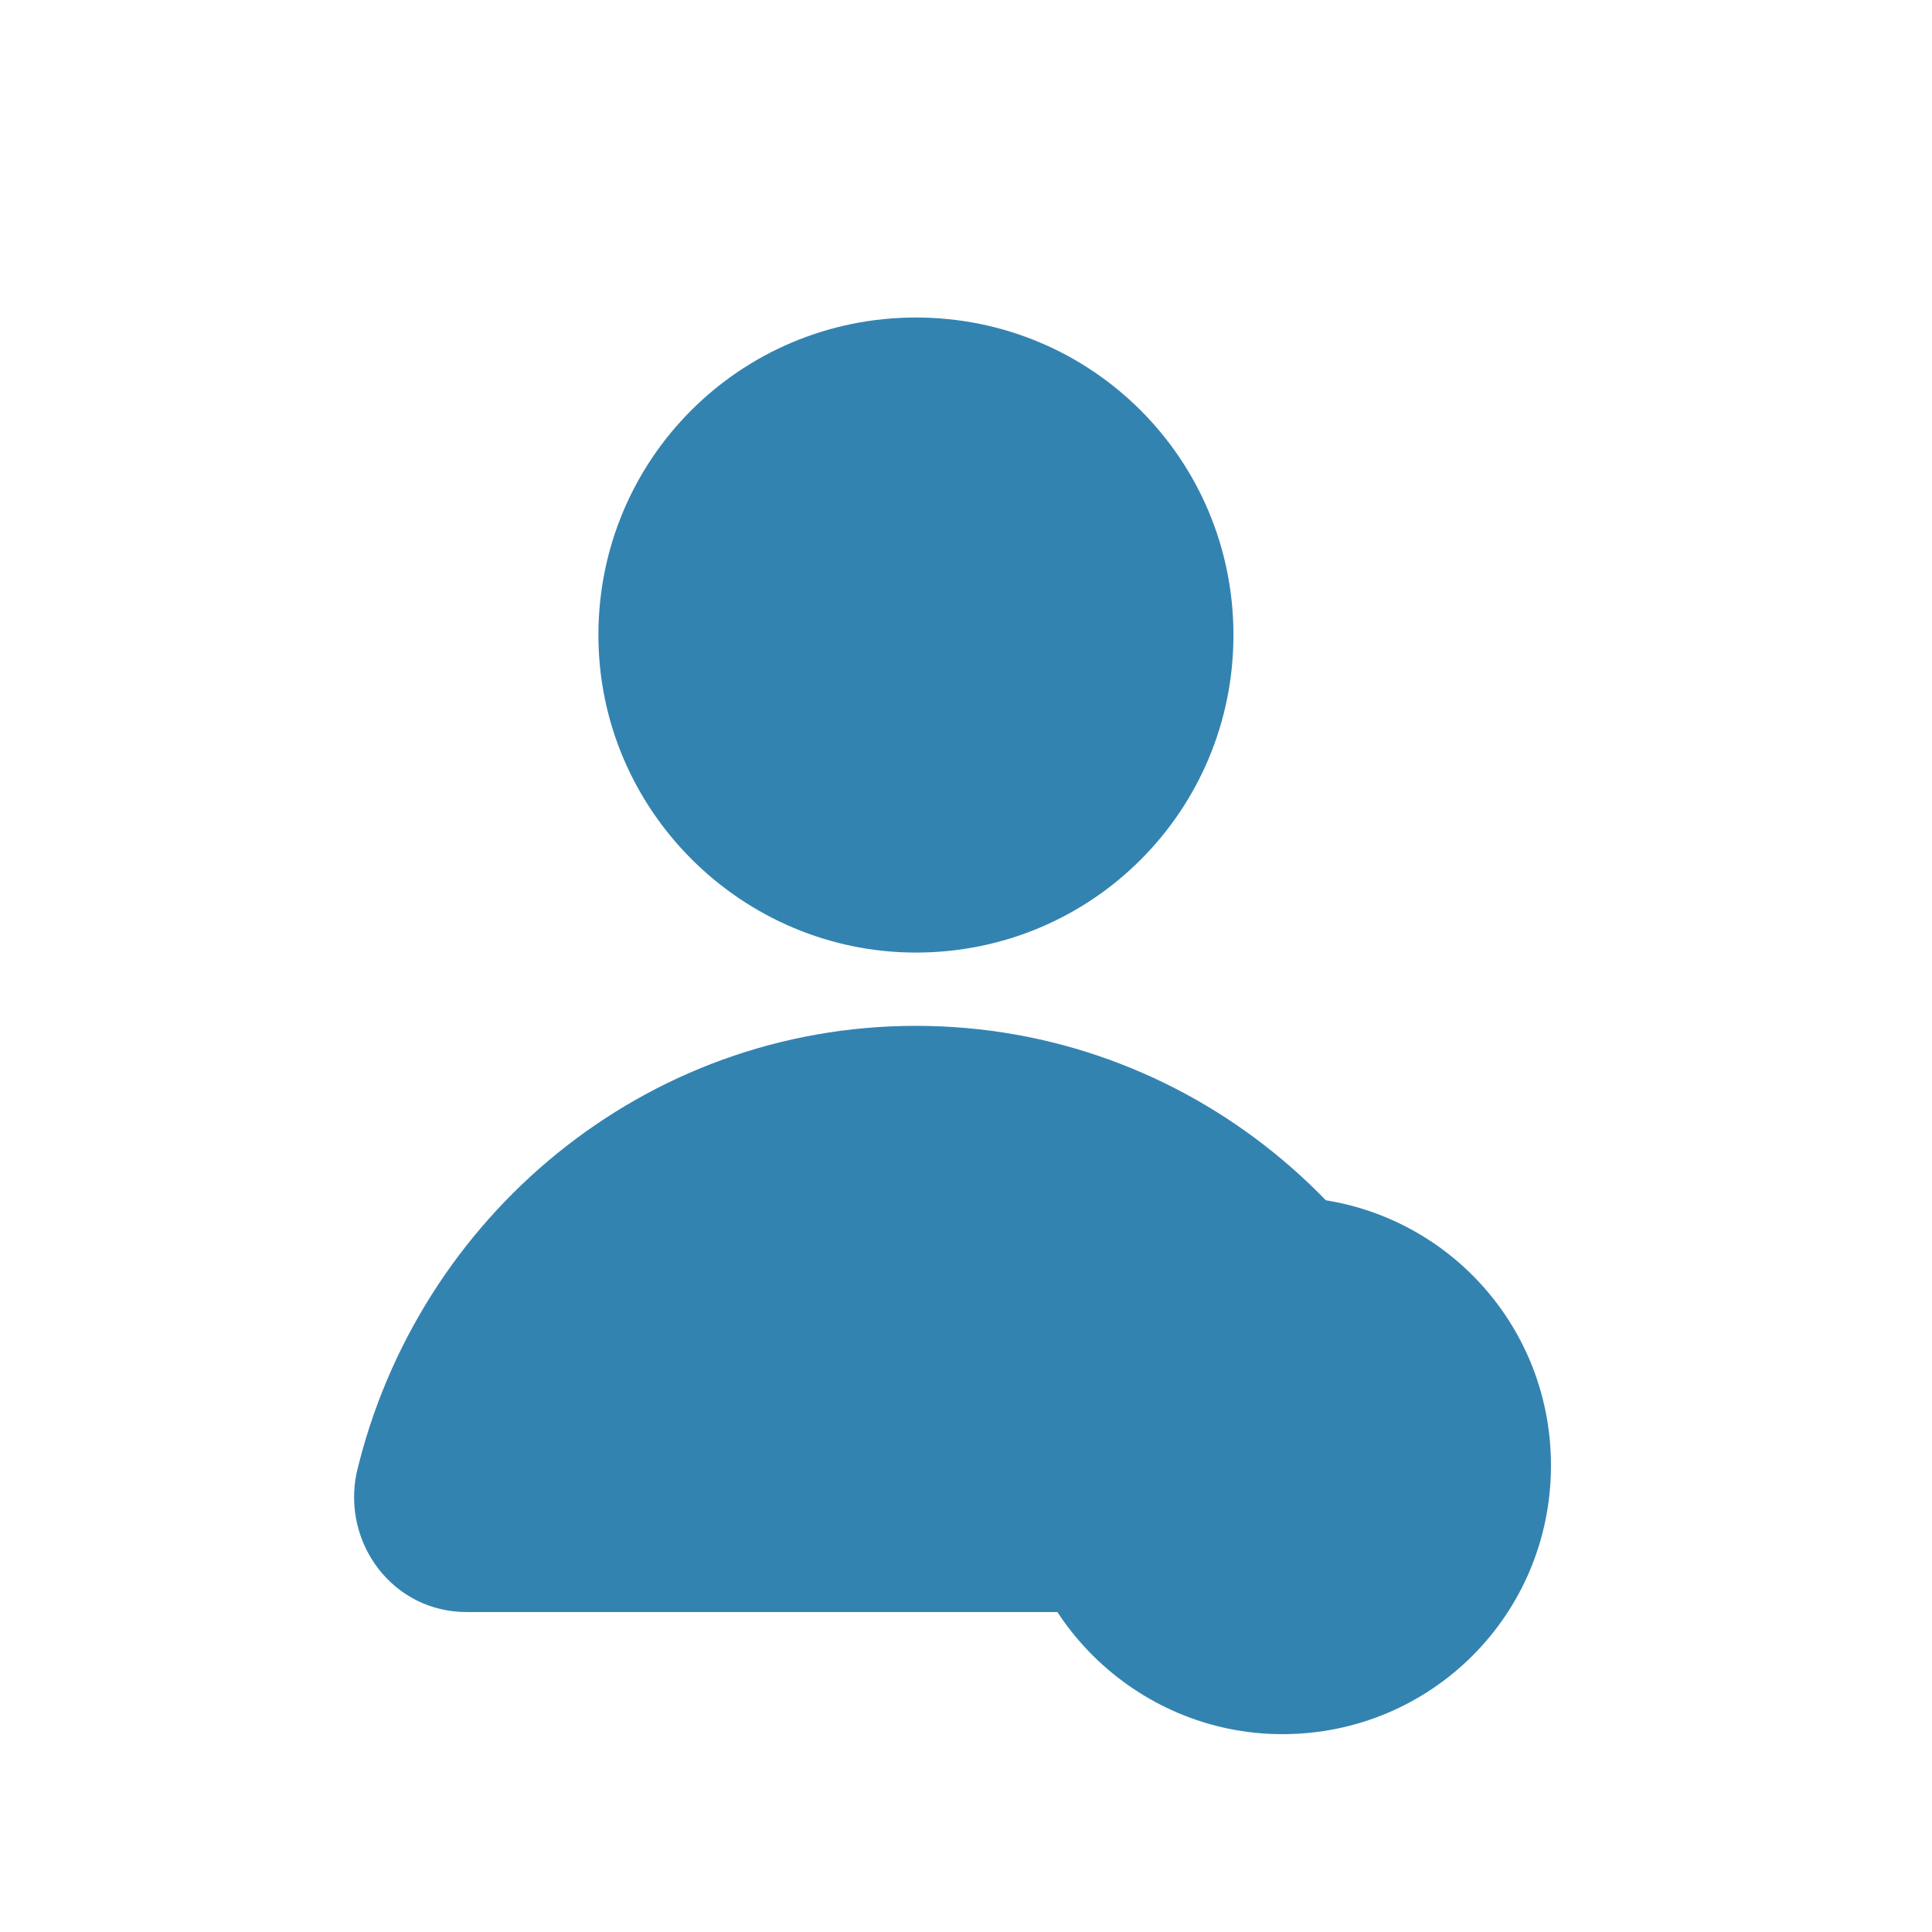 <?xml version="1.0" encoding="utf-8"?>
<!-- Generator: Adobe Illustrator 25.4.1, SVG Export Plug-In . SVG Version: 6.00 Build 0)  -->
<svg version="1.1" id="Layer_1" xmlns="http://www.w3.org/2000/svg" xmlns:xlink="http://www.w3.org/1999/xlink" x="0px" y="0px"
	 viewBox="0 0 79.1 79.1" style="enable-background:new 0 0 79.1 79.1;" xml:space="preserve">
<style type="text/css">
	.st0{fill:#3383B1;}
</style>
<g id="Icon_2">
	<path class="st0" d="M56,66c2.9,0,5.1-2.8,4.4-5.7C57.9,49.8,48.6,42,37.5,42s-20.4,7.8-22.9,18.3C14,63.2,16.1,66,19.1,66L56,66
		L56,66z"/>
	<path class="st0" d="M52.5,71c6.1,0,11-4.9,11-11s-4.9-11-11-11s-11,4.9-11,11S46.5,71,52.5,71z"/>
	<path class="st0" d="M37.5,39c7.2,0,13-5.8,13-13s-5.8-13-13-13c-7.2,0-13,5.8-13,13S30.4,39,37.5,39z"/>
	<path class="st0" d="M47.5,59.5c0-0.8,0.7-1.5,1.5-1.5h8c0.8,0,1.5,0.7,1.5,1.5S57.9,61,57,61h-8C48.2,61,47.5,60.3,47.5,59.5z"/>
	<path class="st0" d="M53,65c-0.8,0-1.5-0.7-1.5-1.5v-8c0-0.8,0.7-1.5,1.5-1.5s1.5,0.7,1.5,1.5v8C54.5,64.3,53.9,65,53,65z"/>
</g>
</svg>
